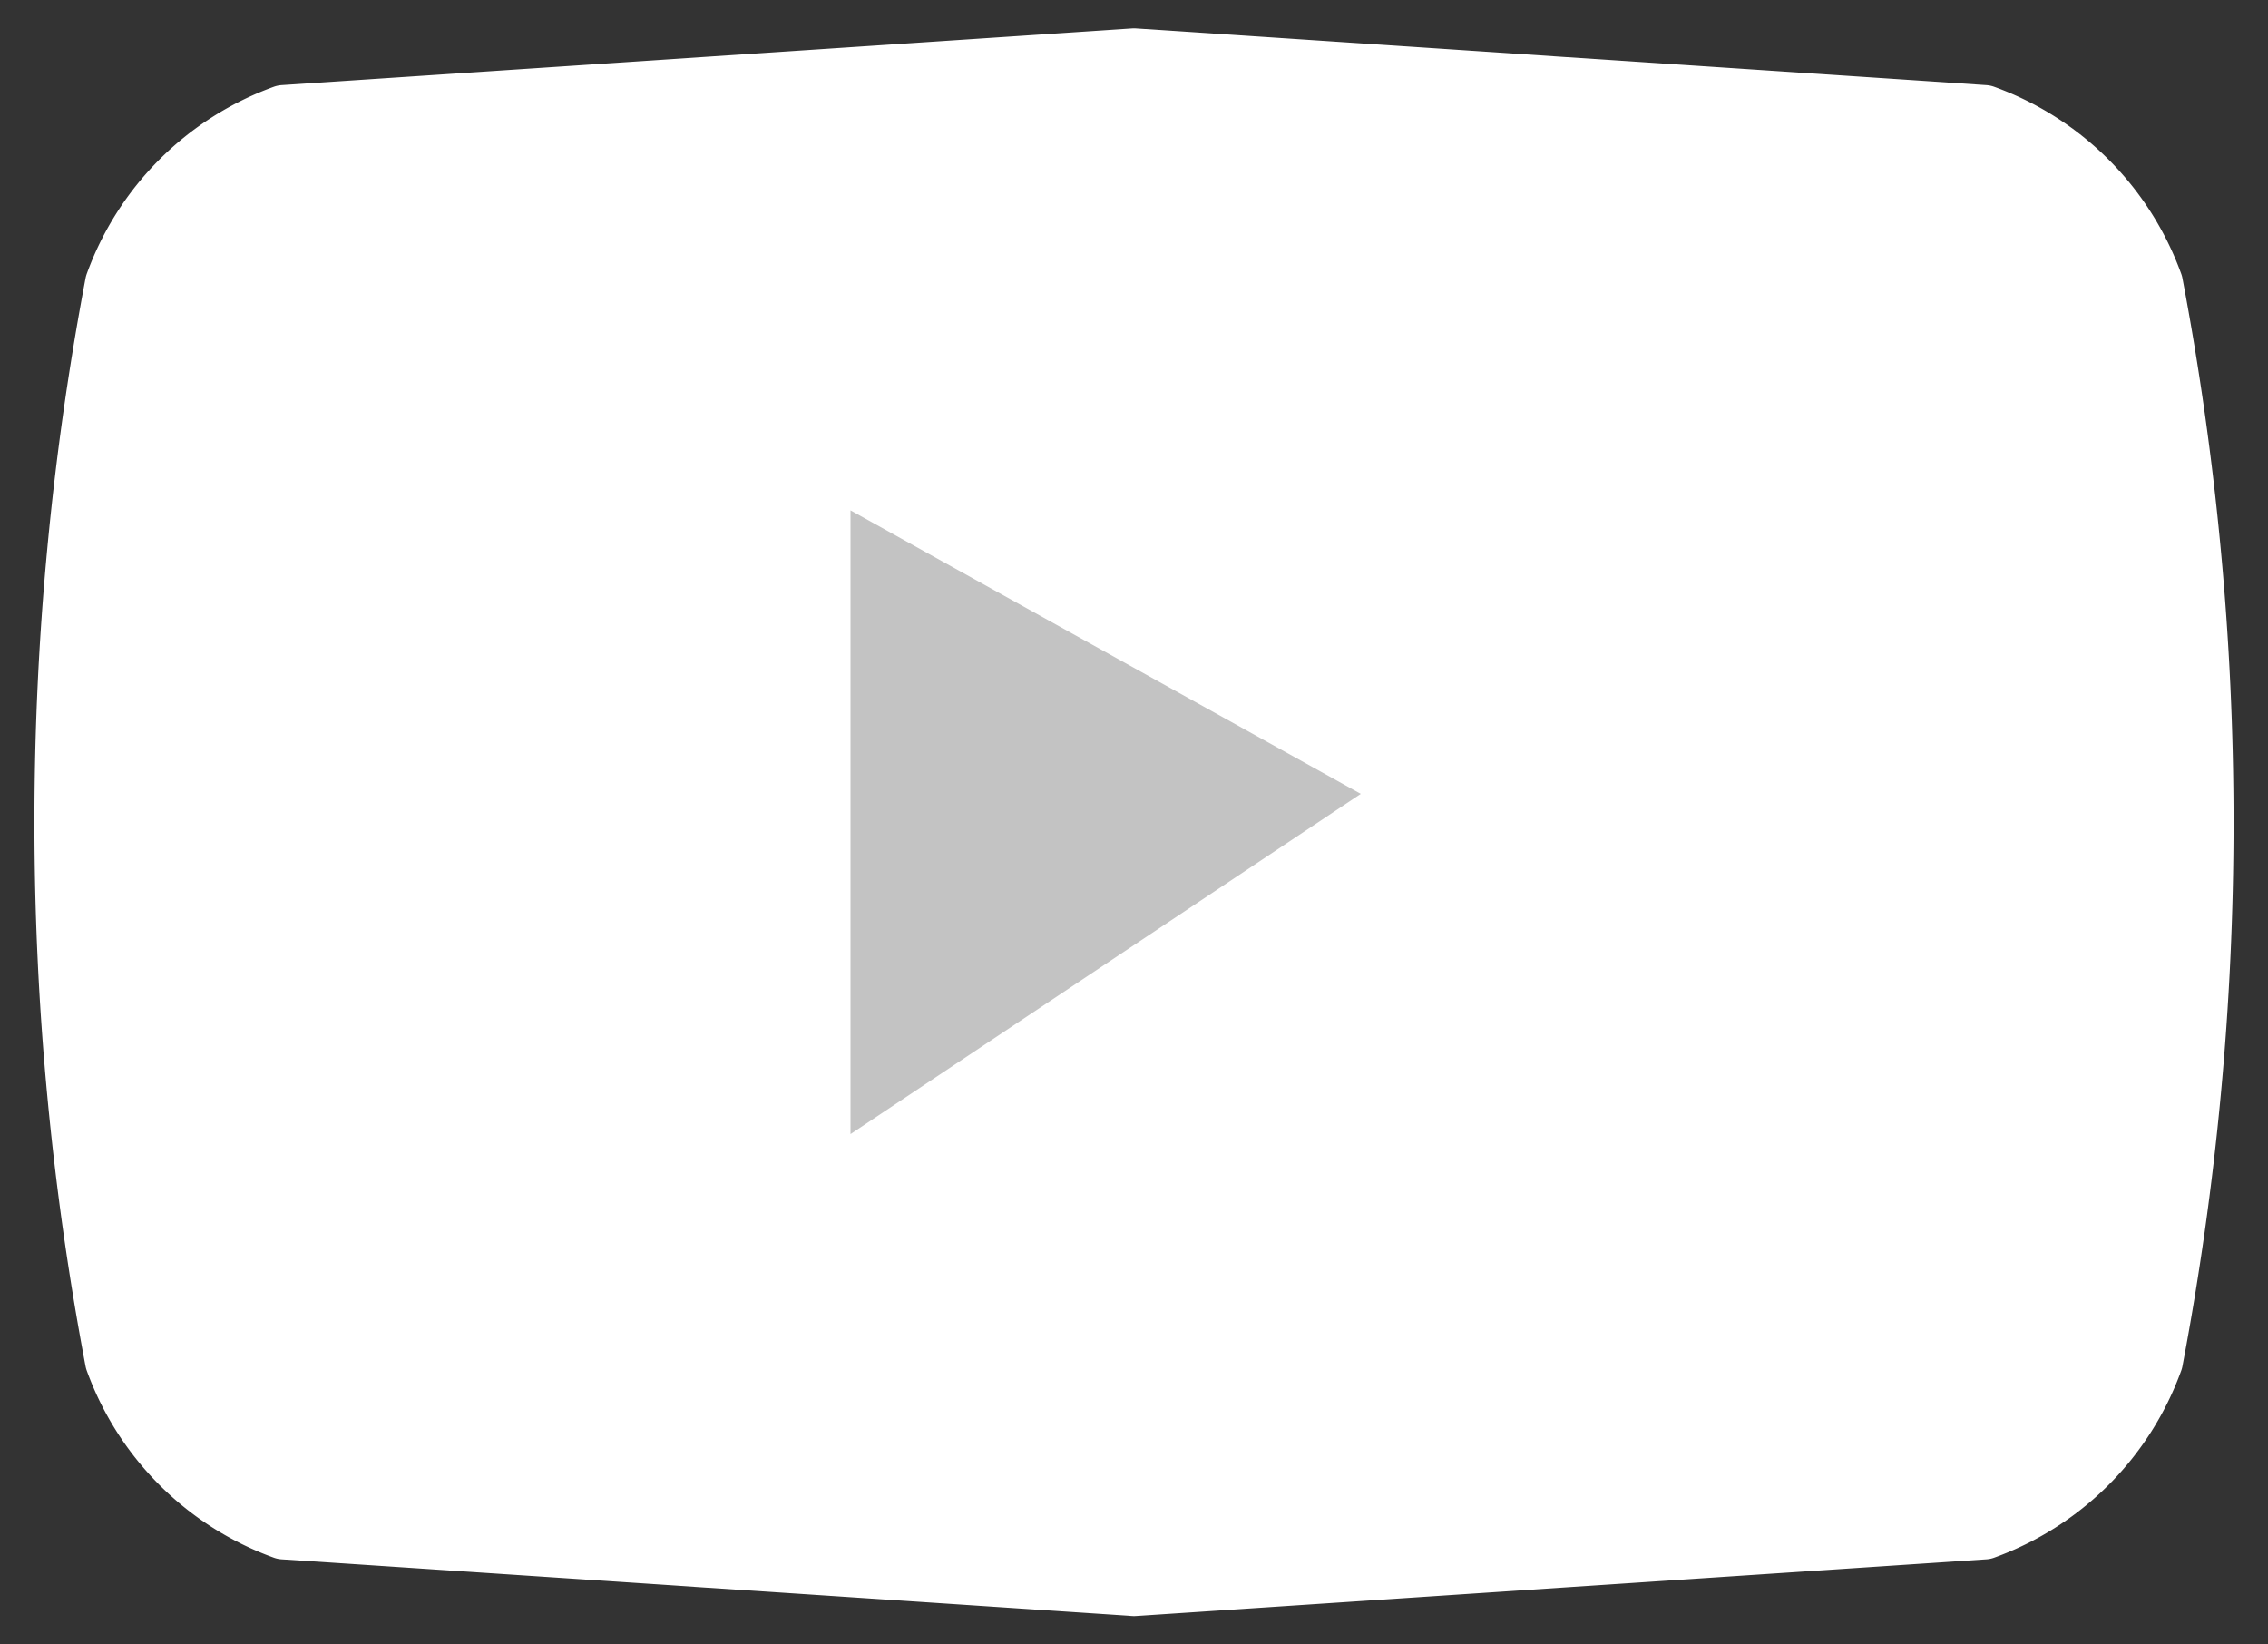 <svg width="40" height="29" fill="none" xmlns="http://www.w3.org/2000/svg"><rect width="100%" height="100%" fill="#333333" stroke="none"/><path d="M38 5a5 5 0 0 0-3-3L20 1 5 2a5 5 0 0 0-3 3 51 51 0 0 0 0 19 5 5 0 0 0 3 3l15 1 15-1a5 5 0 0 0 3-3 51 51 0 0 0 0-19v0Z" fill="#fff" stroke="#fff" stroke-linecap="round" stroke-linejoin="round"/><path d="m15 20 9-6-9-5v11Z" fill="#C3C3C3"/></svg>